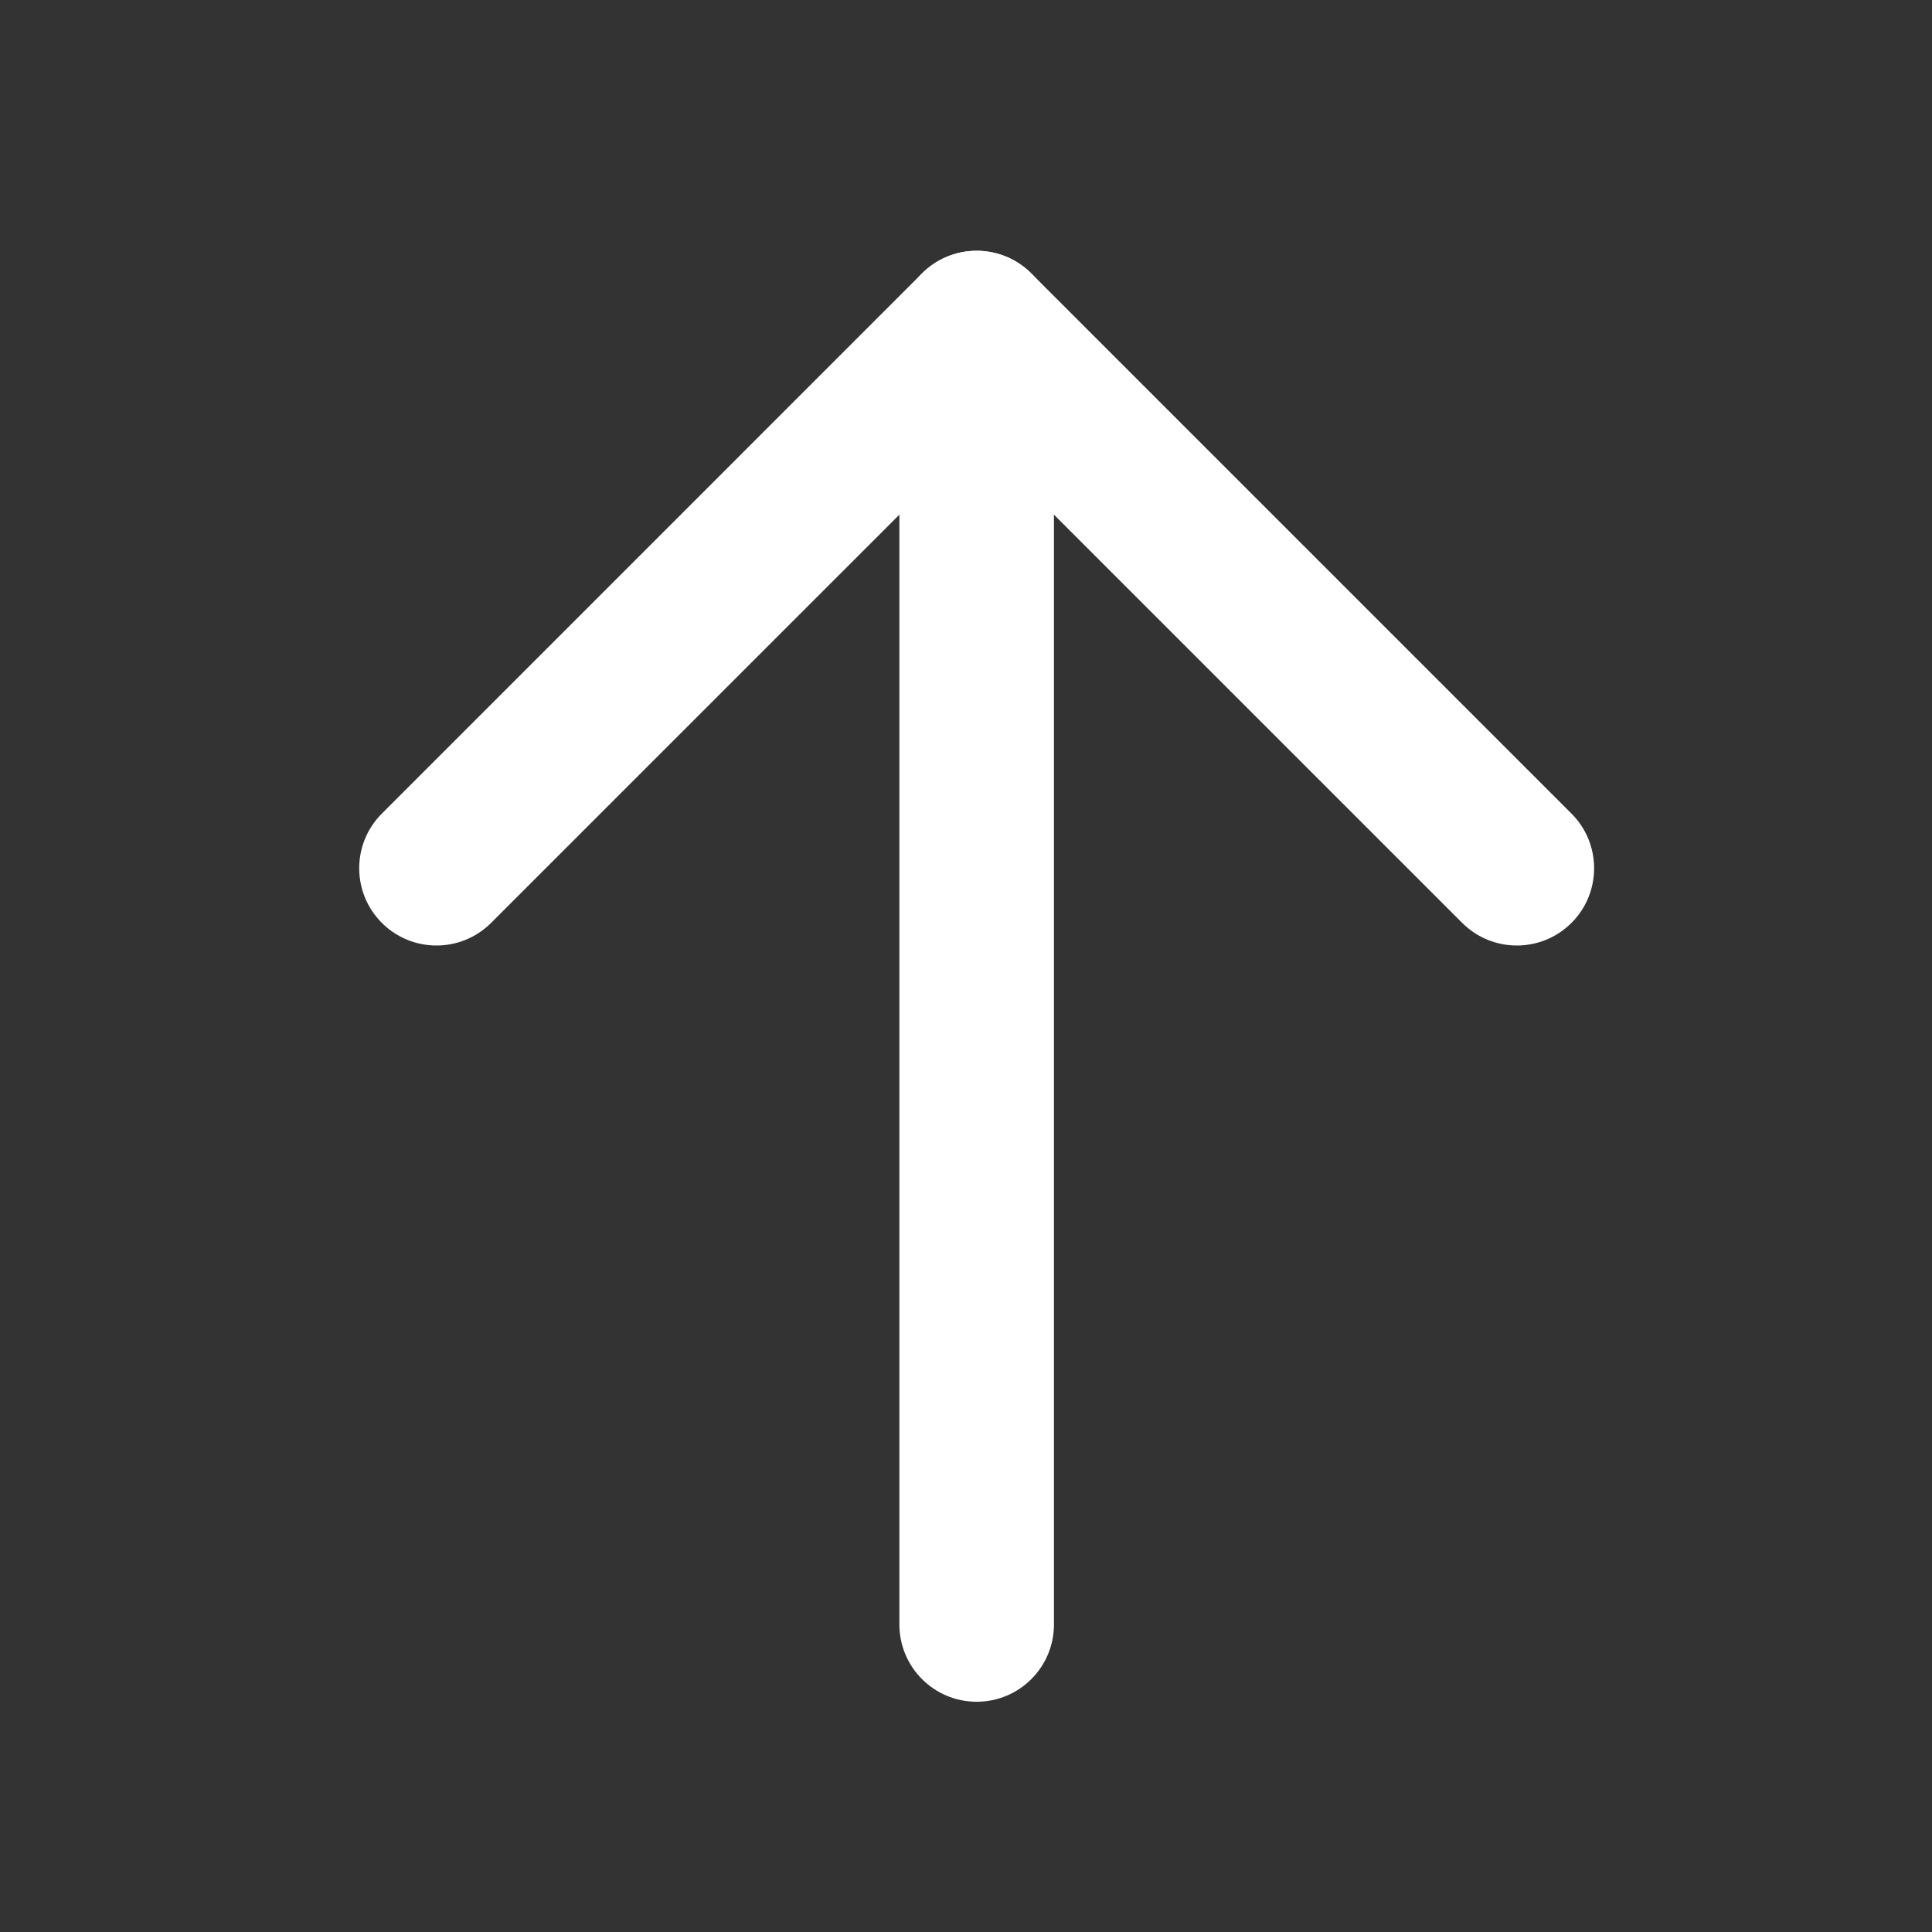 <?xml version="1.0" encoding="UTF-8"?>
<svg width="50px" height="50px" viewBox="0 0 50 50" version="1.1" xmlns="http://www.w3.org/2000/svg" xmlns:xlink="http://www.w3.org/1999/xlink">
    <rect x="0" y="0" width="50" height="50" fill="#333333" stroke="none"/>
    <!-- Generator: Sketch 53.2 (72643) - https://sketchapp.com -->
    <title>ic_white_up_arrow</title>
    <desc>Created with Sketch.</desc>
    <g id="ic_white_up_arrow" stroke="none" stroke-width="1" fill="none" fill-rule="evenodd">
        <path d="M29.437,15.48 L16.872,2.914 C16.091,2.133 16.091,0.867 16.872,0.086 C17.653,-0.695 18.919,-0.695 19.7,0.086 L33.68,14.065 C34.461,14.847 34.461,16.113 33.68,16.894 L19.7,30.874 C18.919,31.655 17.653,31.655 16.872,30.874 C16.091,30.093 16.091,28.826 16.872,28.045 L29.437,15.48 Z" id="Path" fill="#FFFFFF" fill-rule="nonzero" transform="translate(25.276, 15.48) rotate(-90) translate(-25.276, -15.48) "></path>
        <path d="M42.051,23.265 C43.156,23.265 44.051,24.161 44.051,25.265 C44.051,26.37 43.156,27.265 42.051,27.265 L8.5,27.265 C7.395,27.265 6.5,26.37 6.5,25.265 C6.5,24.161 7.395,23.265 8.5,23.265 L42.051,23.265 Z" id="Path" fill="#FFFFFF" fill-rule="nonzero" transform="translate(25.276, 25.265) rotate(-90) translate(-25.276, -25.265) "></path>
    </g>
</svg>